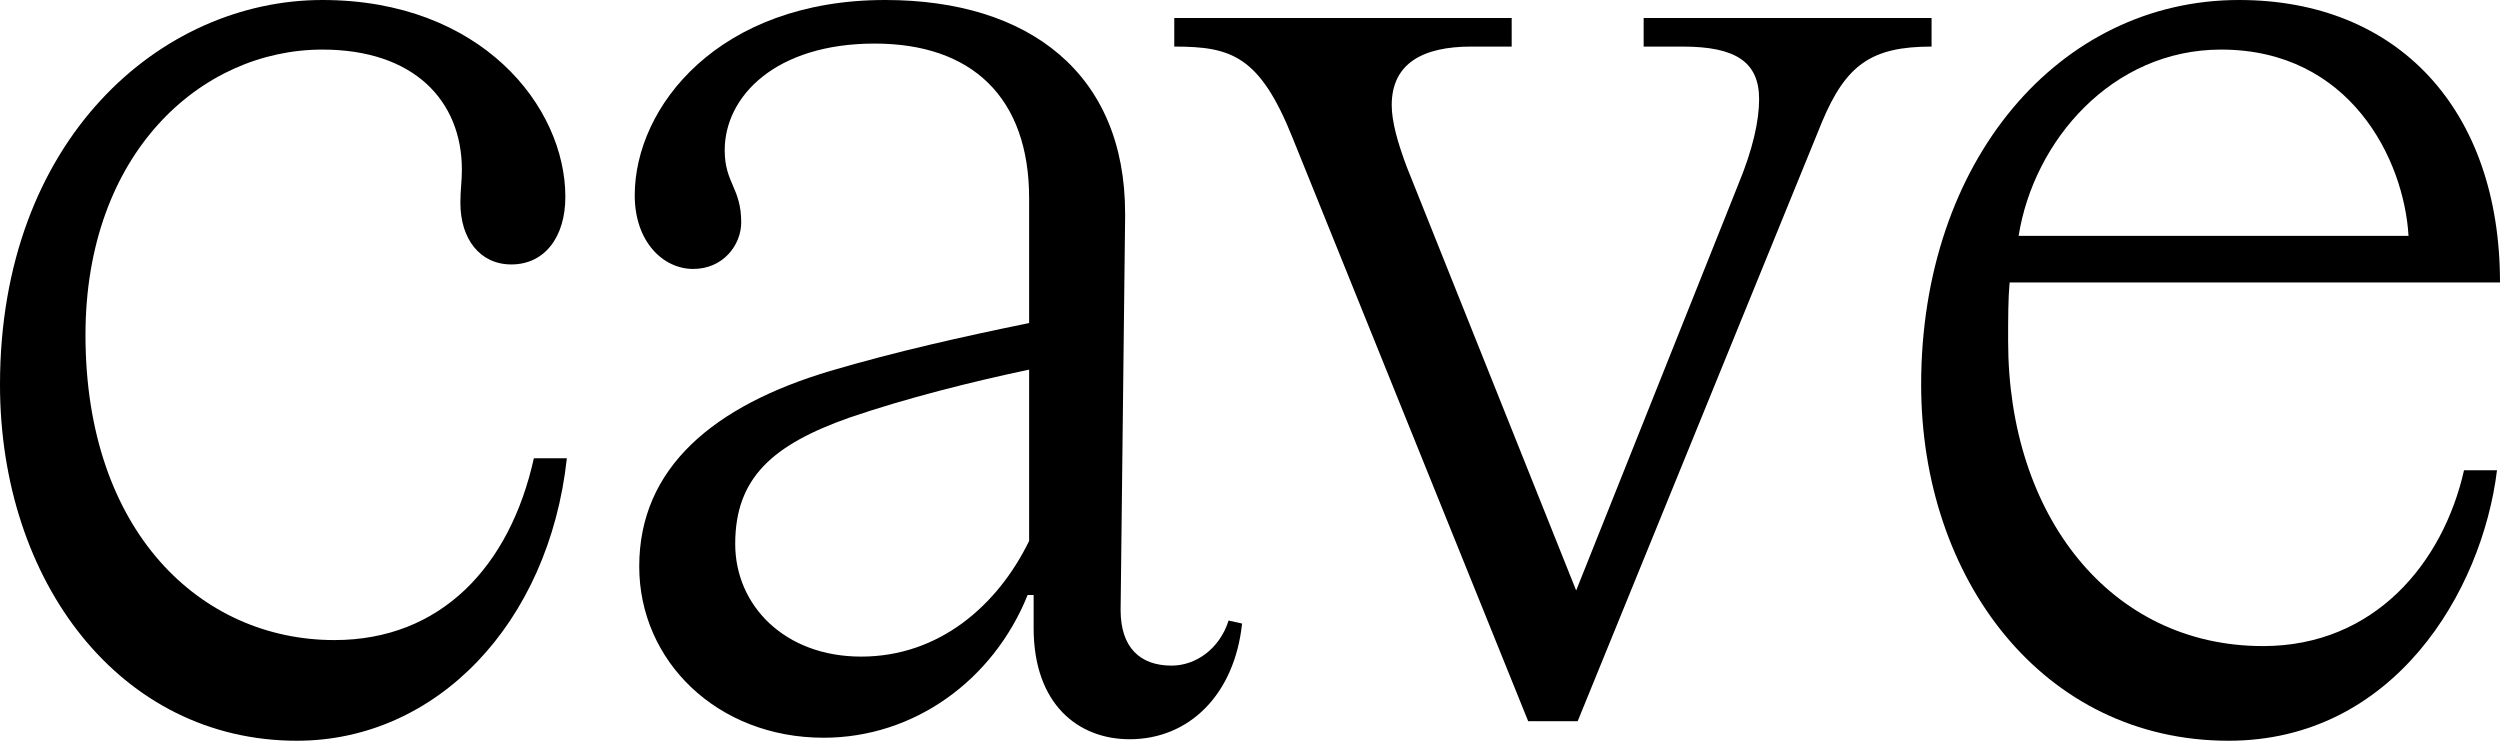 <svg width="459" height="136" viewBox="0 0 459 136" fill="none" xmlns="http://www.w3.org/2000/svg">
<path d="M54.515 136C80.121 136 100.771 114.483 104.075 84.138H98.017C93.612 104 80.947 117.517 61.398 117.517C36.894 117.517 15.694 97.655 15.694 61.517C15.694 28.138 36.894 9.103 59.196 9.103C75.991 9.103 84.802 18.483 84.802 31.172C84.802 33.379 84.526 34.759 84.526 37.241C84.526 43.862 88.105 48.552 93.887 48.552C99.945 48.552 103.799 43.586 103.799 36.138C103.799 19.586 88.381 0 59.196 0C29.46 0 0 25.655 0 70.621C0 106.759 22.026 136 54.515 136Z" fill="black"/>
<path d="M228.046 114.483L225.568 113.931C223.916 119.172 219.511 122.207 215.105 122.207C209.324 122.207 205.744 118.897 205.744 112L206.57 40V39.172C206.57 13.517 188.949 0 162.518 0C131.956 0 116.537 19.586 116.537 35.862C116.537 44.414 121.769 49.379 127.275 49.379C132.782 49.379 136.086 44.965 136.086 40.828C136.086 34.483 133.057 33.655 133.057 27.586C133.057 17.655 142.418 8 160.59 8C178.487 8 188.949 17.931 188.949 36.414V59.31C176.835 61.793 164.445 64.552 152.33 68.138C131.13 74.483 117.363 85.793 117.363 104C117.363 121.379 131.681 135.448 151.229 135.448C167.749 135.448 182.341 124.966 188.674 109.241H189.775V115.31C189.775 129.379 198.035 135.724 207.396 135.724C218.409 135.724 226.669 127.448 228.046 114.483ZM188.949 67.862V99.31C183.167 111.172 172.429 120.552 158.112 120.552C144.07 120.552 134.985 111.172 134.985 99.862C134.985 87.724 141.868 81.655 155.91 76.69C166.372 73.103 178.487 70.069 188.949 67.862Z" fill="black"/>
<path d="M354.637 3.31H301.774V8.552H308.933C318.569 8.552 322.974 11.31 322.974 18.207C322.974 22.069 321.873 27.31 319.12 33.931L289.384 108.414L258.272 30.621C256.62 26.207 255.519 22.345 255.519 19.31C255.519 11.586 261.301 8.552 270.111 8.552H277.545V3.31H215.596V8.552C226.058 8.552 231.29 10.207 237.347 25.379L280.574 132.414H289.659L334.538 22.345C338.943 11.862 343.624 8.552 354.637 8.552V3.31Z" fill="black"/>
<path d="M368.967 51.862H459C459 20.138 440.278 0 411.093 0C378.053 0 352.723 29.517 352.723 70.621C352.723 106.207 375.025 136 409.165 136C439.452 136 455.696 108.69 458.449 86.345H452.392C448.538 103.448 435.872 118.621 415.498 118.621C387.414 118.621 368.692 94.621 368.692 62.621C368.692 58.207 368.692 54.897 368.967 51.862ZM407.789 9.103C431.467 9.103 441.379 29.241 442.205 43.31H370.619C373.373 25.931 387.69 9.103 407.789 9.103Z" fill="black"/>
</svg>
